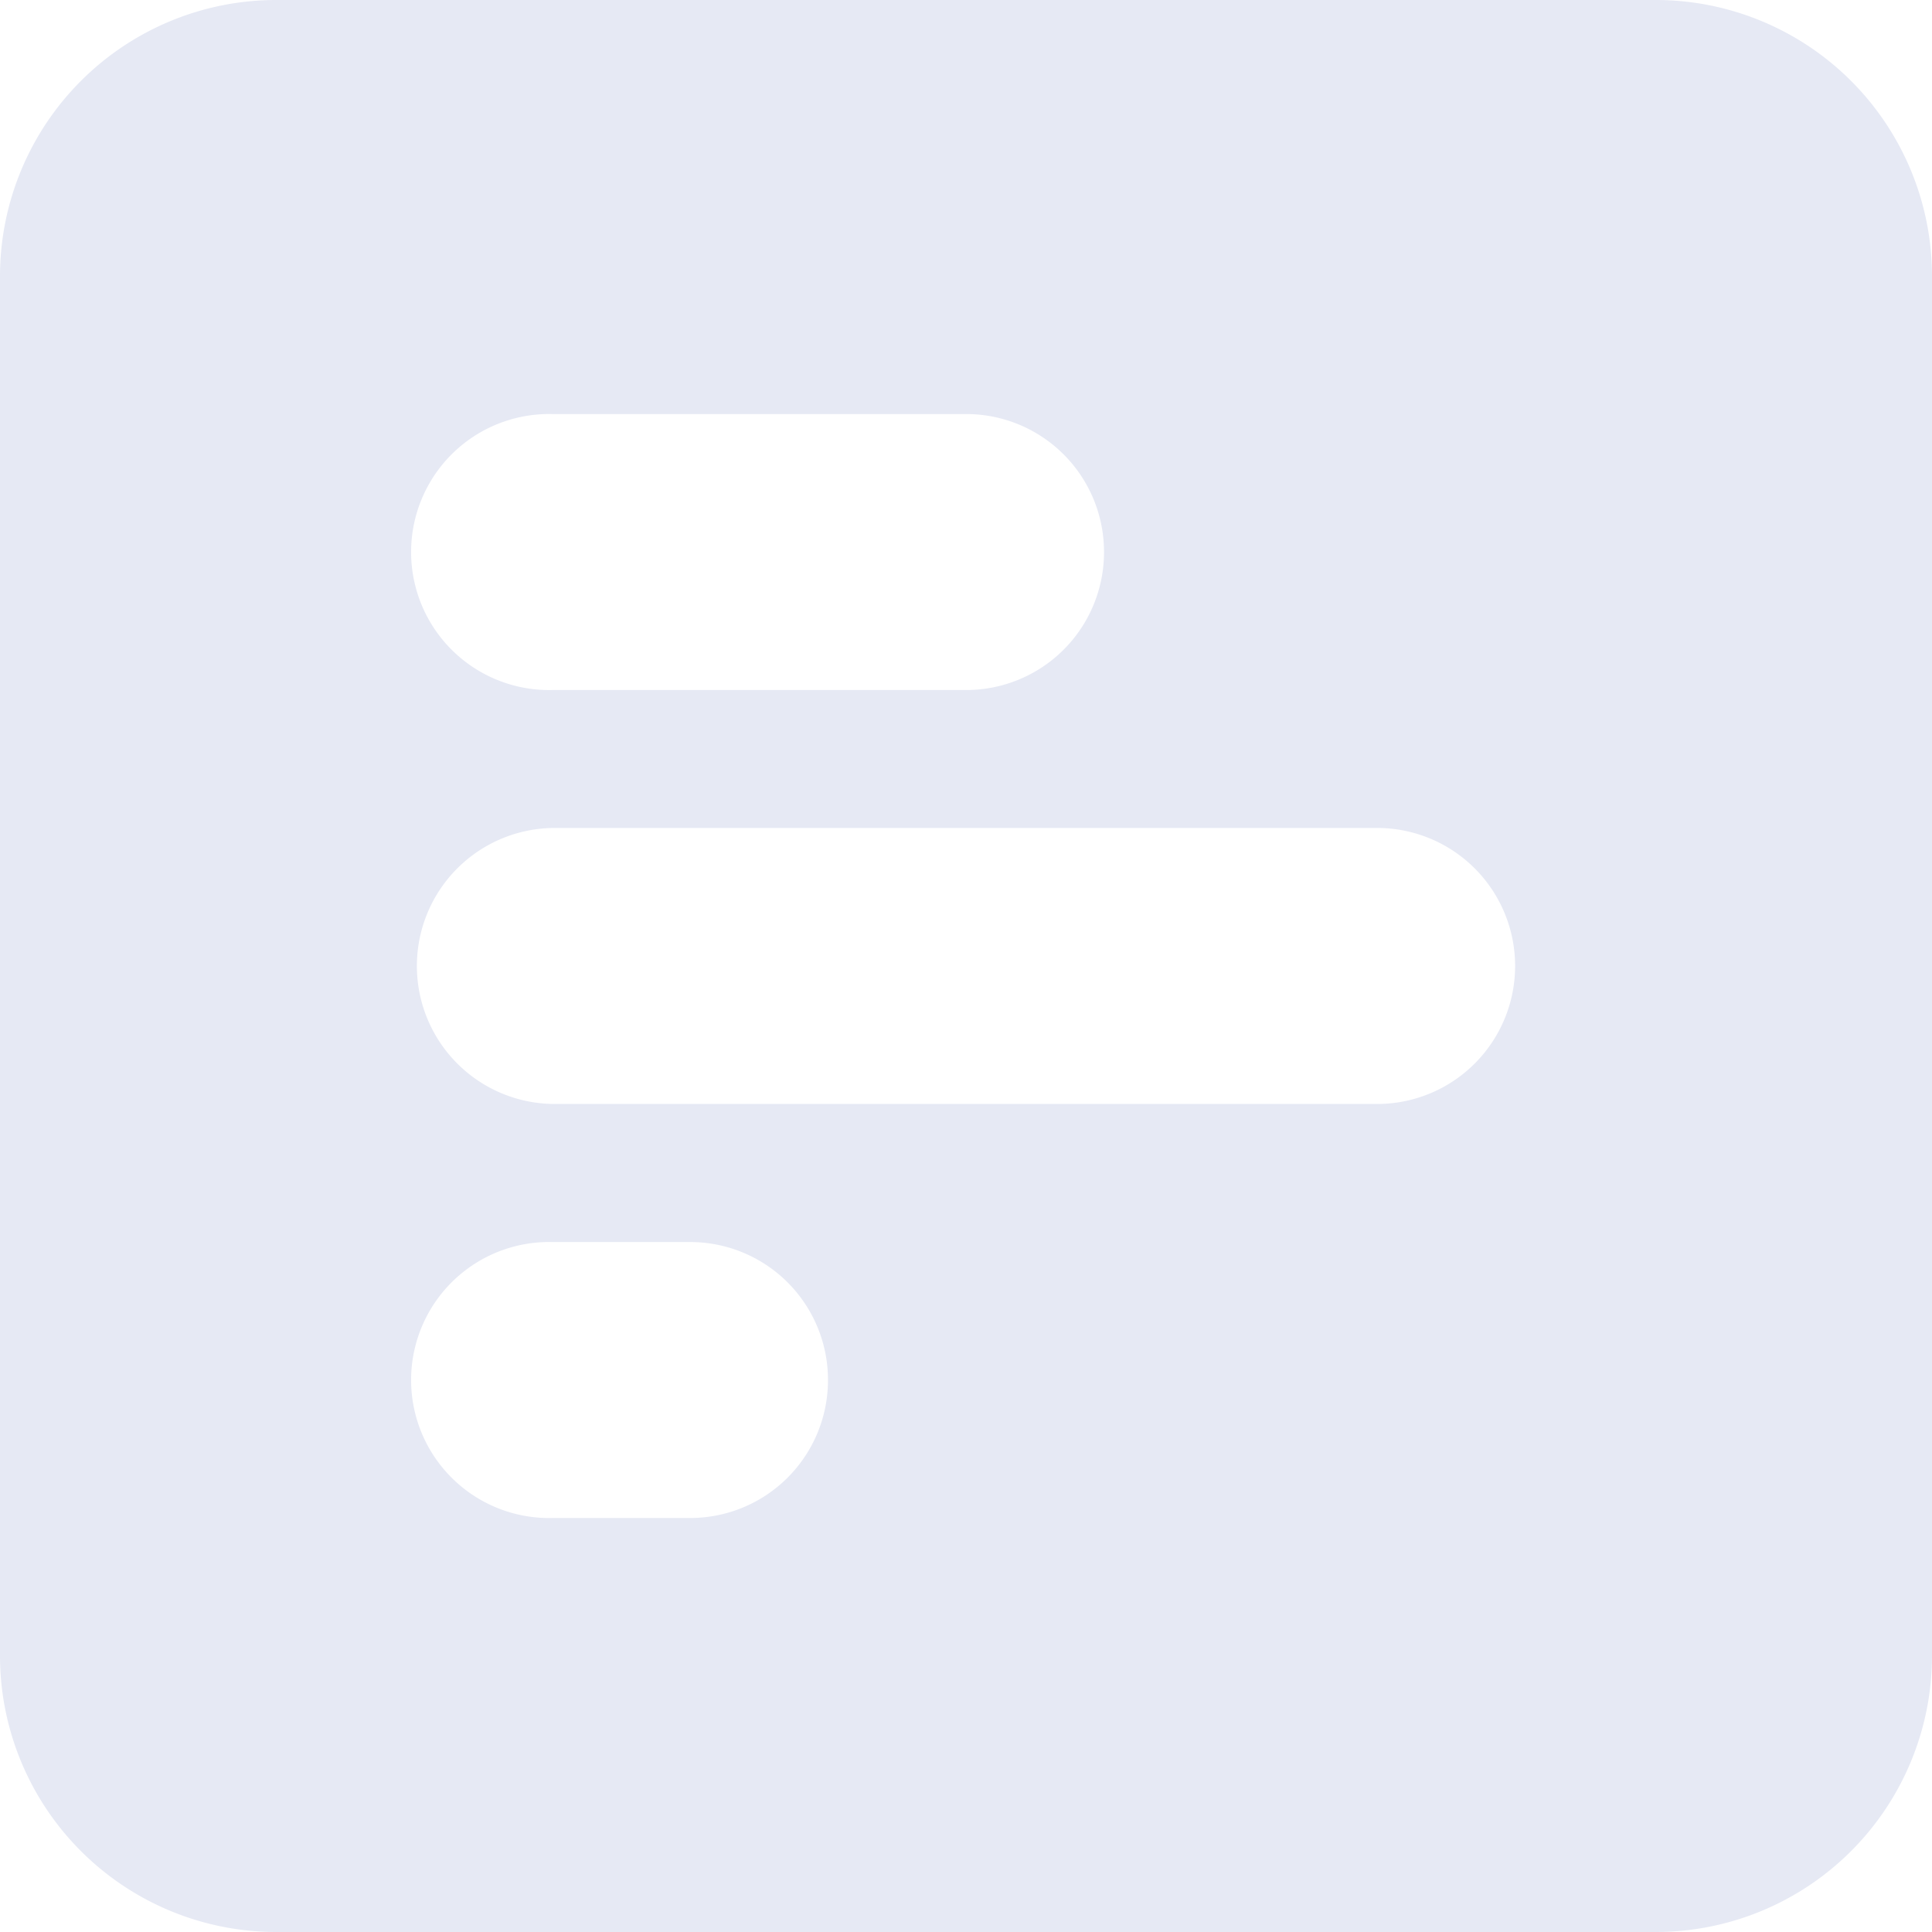 <svg xmlns="http://www.w3.org/2000/svg" width="32" height="32" viewBox="0 0 32 32">
    <path id="square-poll-horizontal-solid"
          d="M32,36.571A4.576,4.576,0,0,0,27.429,32H4.571A4.576,4.576,0,0,0,0,36.571V59.429A4.576,4.576,0,0,0,4.571,64H27.429A4.576,4.576,0,0,0,32,59.429ZM18.286,41.143A2.283,2.283,0,0,1,16,43.429H9.143a2.286,2.286,0,1,1,0-4.571H16A2.283,2.283,0,0,1,18.286,41.143Zm4.571,4.571a2.286,2.286,0,0,1,0,4.571H9.143a2.286,2.286,0,0,1,0-4.571Zm-9.143,9.143a2.283,2.283,0,0,1-2.286,2.286H9.143a2.286,2.286,0,1,1,0-4.571h2.286A2.283,2.283,0,0,1,13.714,54.857Z"
          transform="translate(0 -32)" fill="#e6e9f4"/>
</svg>
